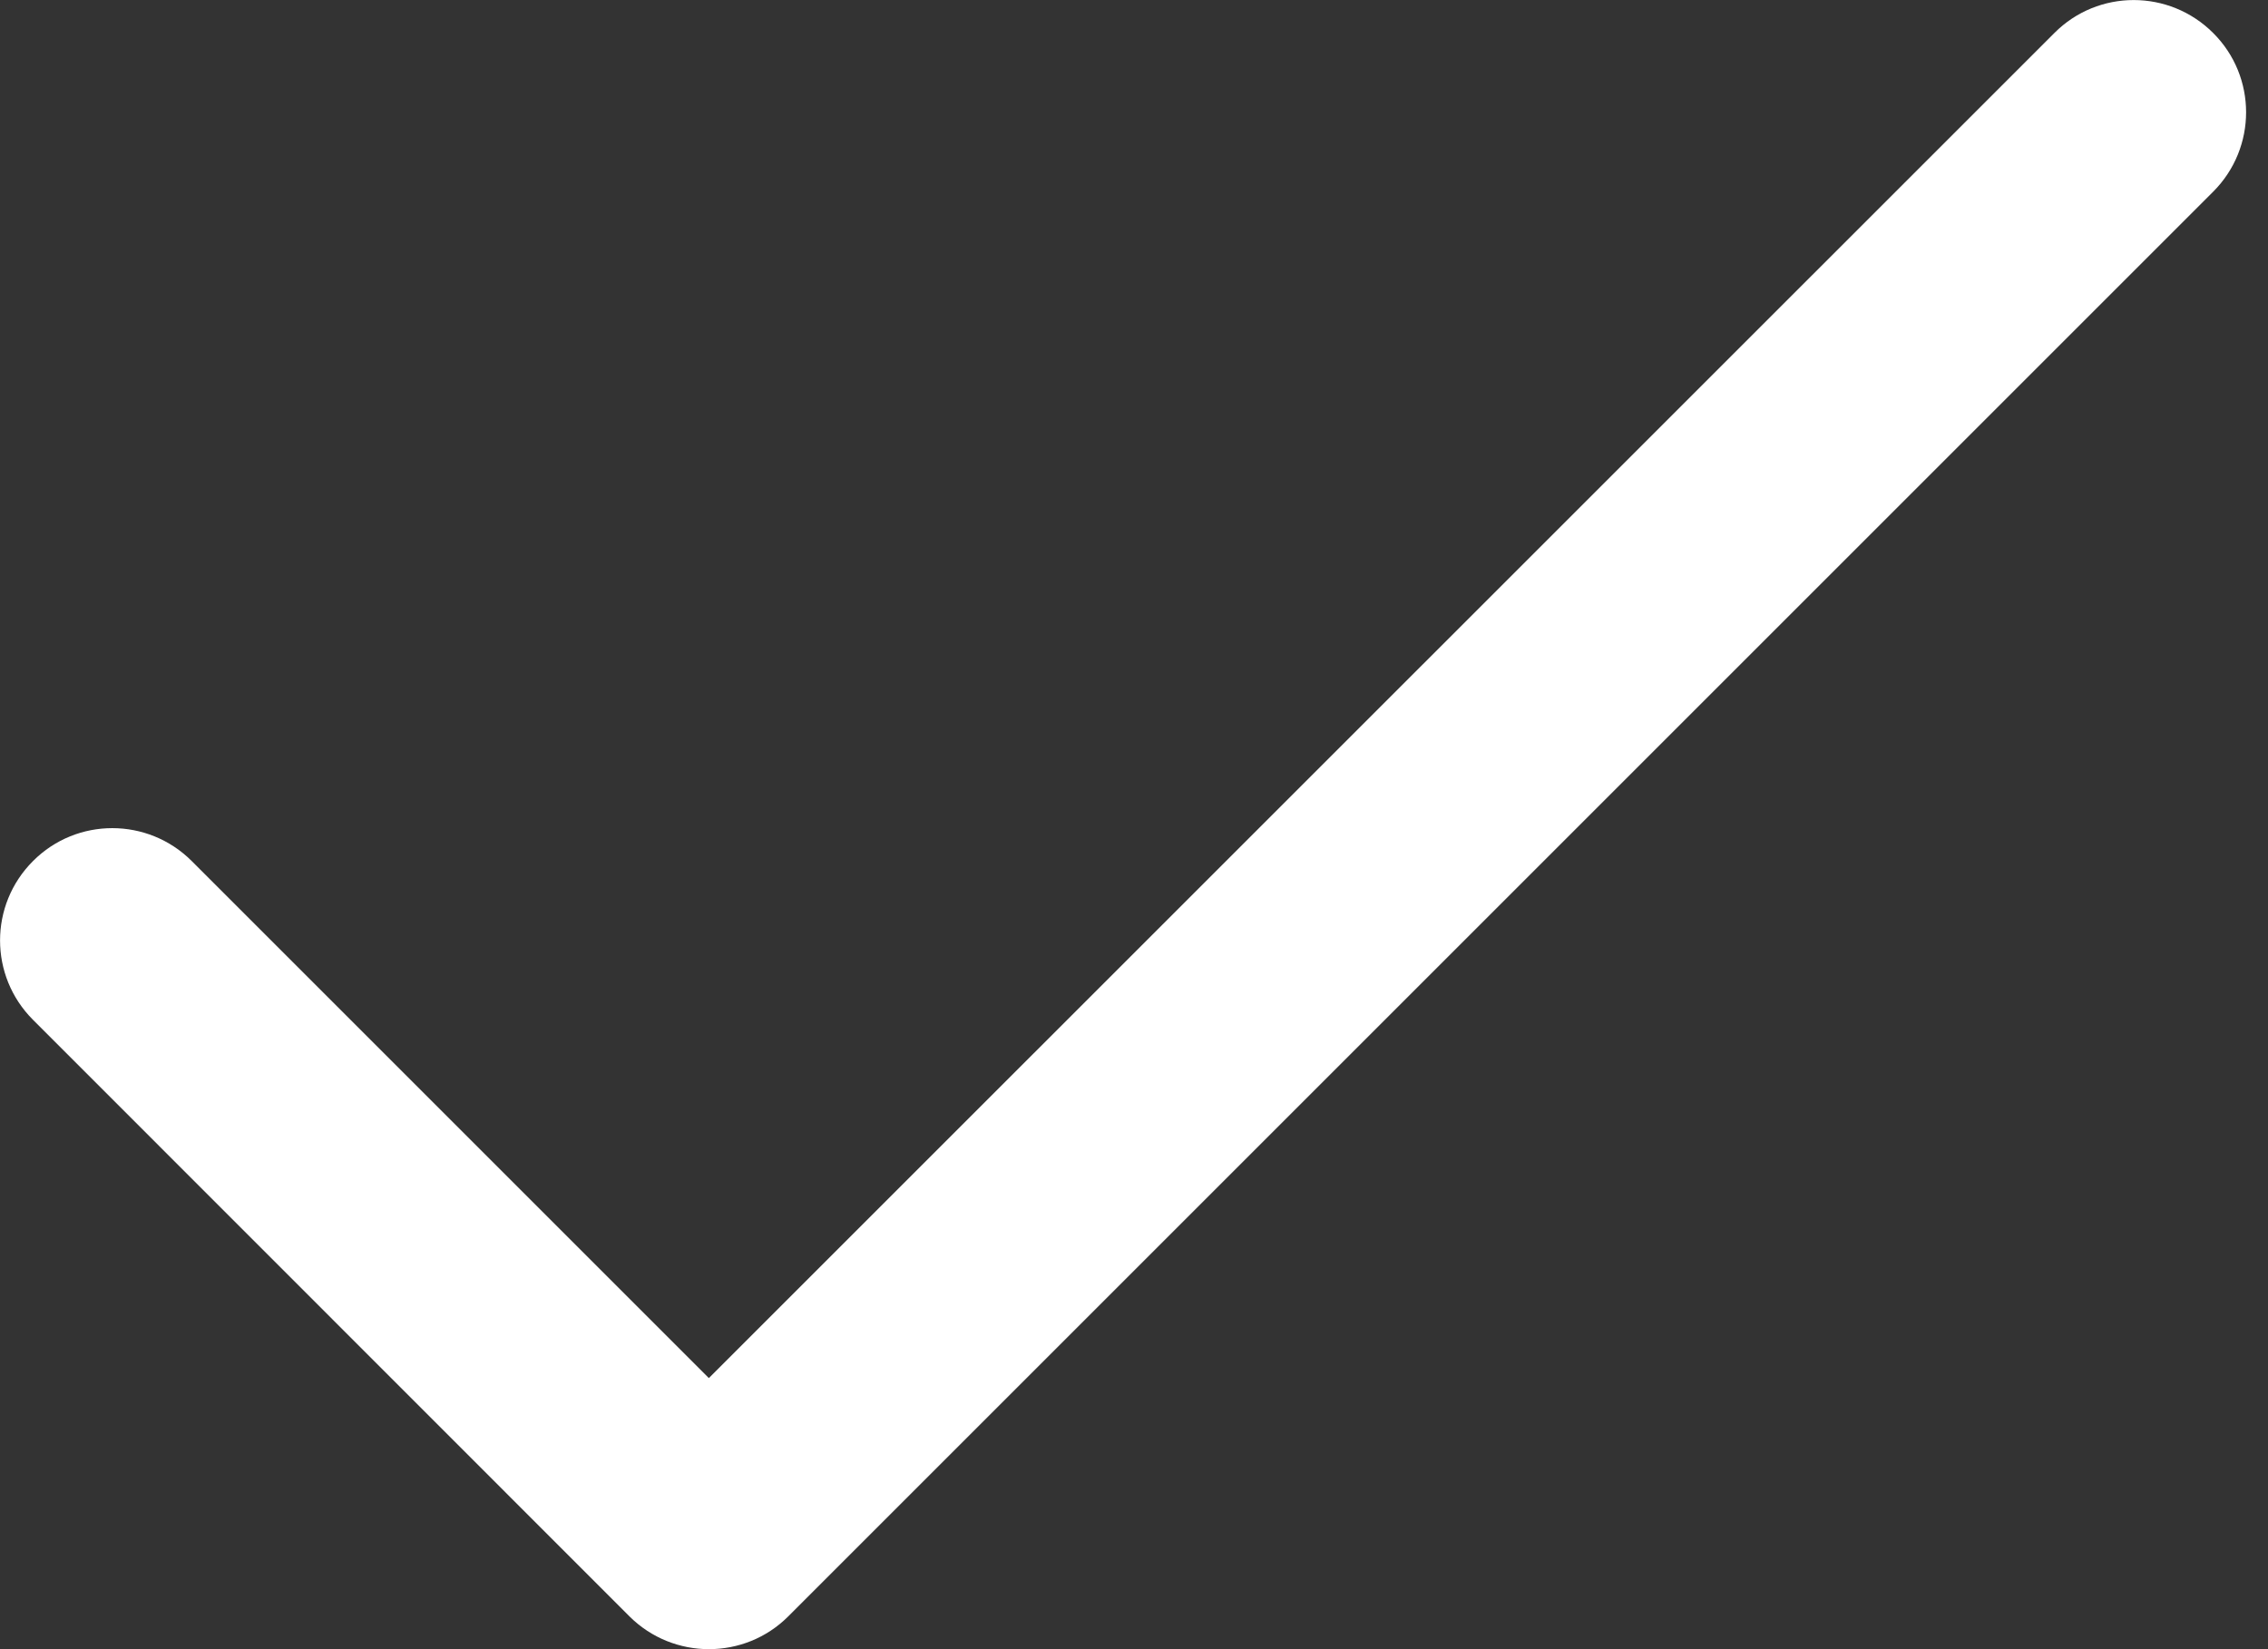 <svg width="11" height="8" viewBox="0 0 11 8" fill="none" xmlns="http://www.w3.org/2000/svg">
<rect x="0" y="0" width="11" height="8" fill="#333333" stroke="none"/>
<path d="M10.734 0.16C10.521 -0.053 10.176 -0.053 9.964 0.16L3.438 6.685L0.93 4.177C0.717 3.964 0.372 3.964 0.16 4.177C-0.053 4.39 -0.053 4.734 0.16 4.947L3.053 7.841C3.266 8.053 3.611 8.053 3.823 7.841L10.734 0.93C10.947 0.717 10.947 0.372 10.734 0.16Z" fill="white"/>
</svg>
